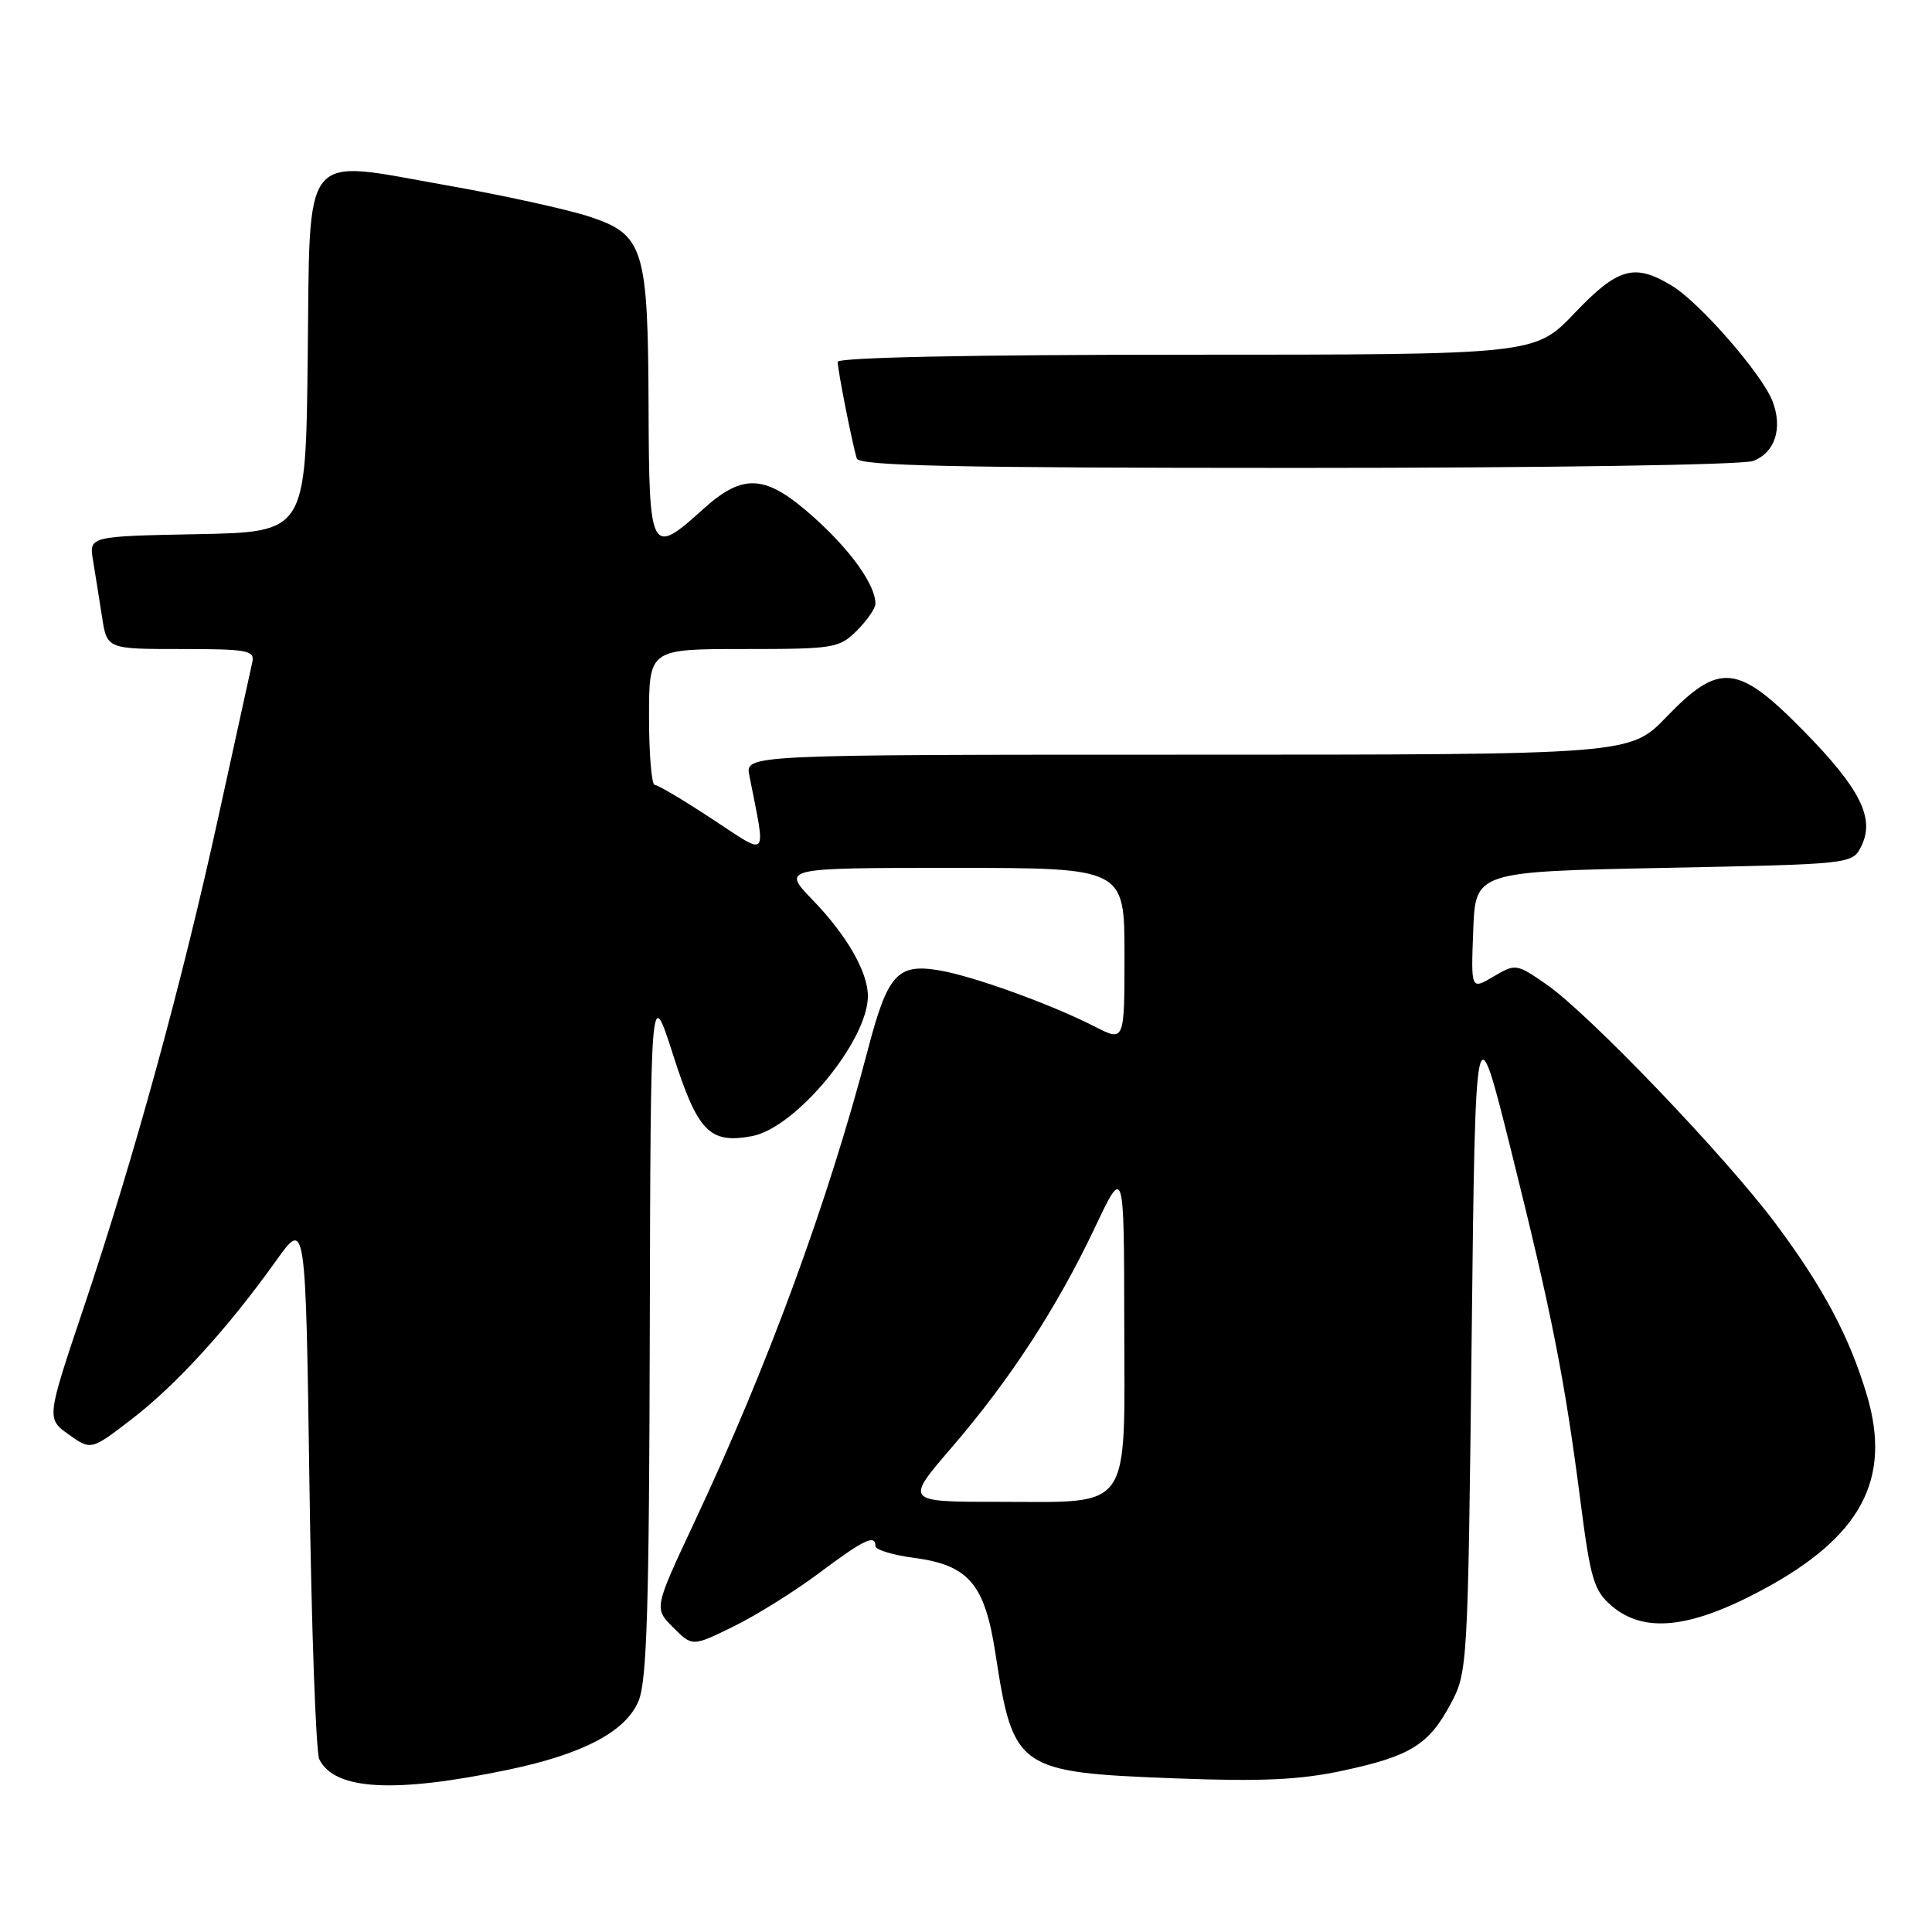 <?xml version="1.0" encoding="UTF-8" standalone="no"?>
<!DOCTYPE svg PUBLIC "-//W3C//DTD SVG 1.1//EN" "http://www.w3.org/Graphics/SVG/1.1/DTD/svg11.dtd" >
<svg xmlns="http://www.w3.org/2000/svg" xmlns:xlink="http://www.w3.org/1999/xlink" version="1.1" viewBox="0 0 256 256">
 <g >
 <path fill="currentColor"
d=" M 67.39 234.49 C 77.27 232.42 82.92 229.44 84.61 225.39 C 85.72 222.73 86.02 212.91 86.10 176.28 C 86.21 130.50 86.21 130.50 89.18 139.75 C 92.46 149.99 94.02 151.59 99.66 150.54 C 105.45 149.45 115.00 137.90 115.00 131.99 C 115.00 128.80 112.22 123.95 107.68 119.25 C 103.58 115.00 103.58 115.00 126.29 115.00 C 149.00 115.00 149.00 115.00 149.00 126.52 C 149.00 138.04 149.00 138.04 145.09 136.04 C 139.25 133.06 128.94 129.33 124.46 128.58 C 118.92 127.64 117.62 129.08 115.02 139.00 C 109.72 159.25 101.76 180.96 91.96 201.80 C 86.66 213.11 86.66 213.11 89.20 215.65 C 91.74 218.19 91.74 218.19 97.17 215.53 C 100.16 214.07 105.27 210.88 108.53 208.44 C 114.49 203.98 116.00 203.26 116.00 204.87 C 116.00 205.35 118.29 206.05 121.09 206.42 C 128.36 207.38 130.49 209.88 131.90 219.09 C 134.26 234.45 134.81 234.84 155.65 235.64 C 167.14 236.08 172.17 235.85 177.89 234.63 C 186.90 232.70 189.32 231.20 192.24 225.74 C 194.46 221.57 194.51 220.82 195.00 177.50 C 195.50 133.50 195.50 133.50 200.24 152.50 C 205.62 174.06 207.32 182.64 209.43 199.00 C 210.74 209.19 211.20 210.76 213.51 212.75 C 217.79 216.45 223.90 215.82 233.48 210.69 C 246.59 203.67 250.69 196.05 247.38 184.89 C 245.09 177.17 241.57 170.56 235.29 162.15 C 228.63 153.23 210.53 134.33 204.94 130.46 C 200.93 127.68 200.83 127.67 197.89 129.40 C 194.91 131.16 194.91 131.16 195.21 123.33 C 195.50 115.50 195.50 115.50 220.47 115.00 C 245.44 114.50 245.44 114.50 246.63 112.13 C 248.47 108.43 246.50 104.50 238.98 96.84 C 230.25 87.96 227.84 87.71 220.81 95.00 C 215.99 100.00 215.99 100.00 157.37 100.00 C 98.75 100.00 98.75 100.00 99.29 102.75 C 101.51 114.04 101.97 113.51 94.36 108.52 C 90.59 106.03 87.16 104.00 86.75 104.00 C 86.34 104.00 86.00 99.95 86.00 95.00 C 86.00 86.00 86.00 86.00 98.55 86.00 C 110.53 86.00 111.20 85.89 113.55 83.55 C 114.90 82.20 116.00 80.60 116.00 80.00 C 116.00 77.52 112.78 72.99 107.93 68.63 C 101.48 62.83 98.55 62.60 93.13 67.50 C 86.24 73.73 86.01 73.31 85.94 54.25 C 85.87 32.89 85.33 31.11 78.15 28.72 C 75.20 27.75 66.65 25.87 59.15 24.55 C 39.66 21.12 41.11 19.29 40.77 47.76 C 40.50 70.50 40.50 70.50 26.14 70.78 C 11.79 71.06 11.79 71.06 12.33 74.28 C 12.62 76.05 13.16 79.41 13.52 81.75 C 14.18 86.00 14.18 86.00 23.99 86.00 C 32.83 86.00 33.77 86.18 33.43 87.75 C 33.22 88.71 31.22 97.83 28.99 108.00 C 24.15 130.15 17.83 153.18 11.10 173.24 C 6.15 187.97 6.15 187.97 9.11 190.08 C 12.07 192.19 12.07 192.19 17.56 187.96 C 23.42 183.44 30.28 175.89 36.60 167.03 C 40.50 161.56 40.50 161.56 41.00 196.53 C 41.27 215.76 41.86 232.23 42.31 233.12 C 44.35 237.22 52.26 237.65 67.39 234.49 Z  M 232.30 61.08 C 235.19 59.98 236.24 56.77 234.88 53.19 C 233.52 49.62 225.29 40.15 221.56 37.88 C 216.59 34.84 214.39 35.45 208.63 41.50 C 203.38 47.00 203.38 47.00 157.19 47.00 C 128.66 47.00 111.00 47.36 111.00 47.95 C 111.00 49.08 112.96 58.95 113.53 60.75 C 113.85 61.73 126.41 62.00 171.90 62.00 C 204.92 62.00 230.92 61.60 232.30 61.08 Z  M 126.10 191.80 C 133.82 182.84 140.04 173.28 145.07 162.68 C 148.94 154.50 148.94 154.50 148.97 175.19 C 149.01 200.66 150.17 199.00 132.23 199.00 C 119.91 199.00 119.91 199.00 126.10 191.80 Z "/>
</g>
</svg>